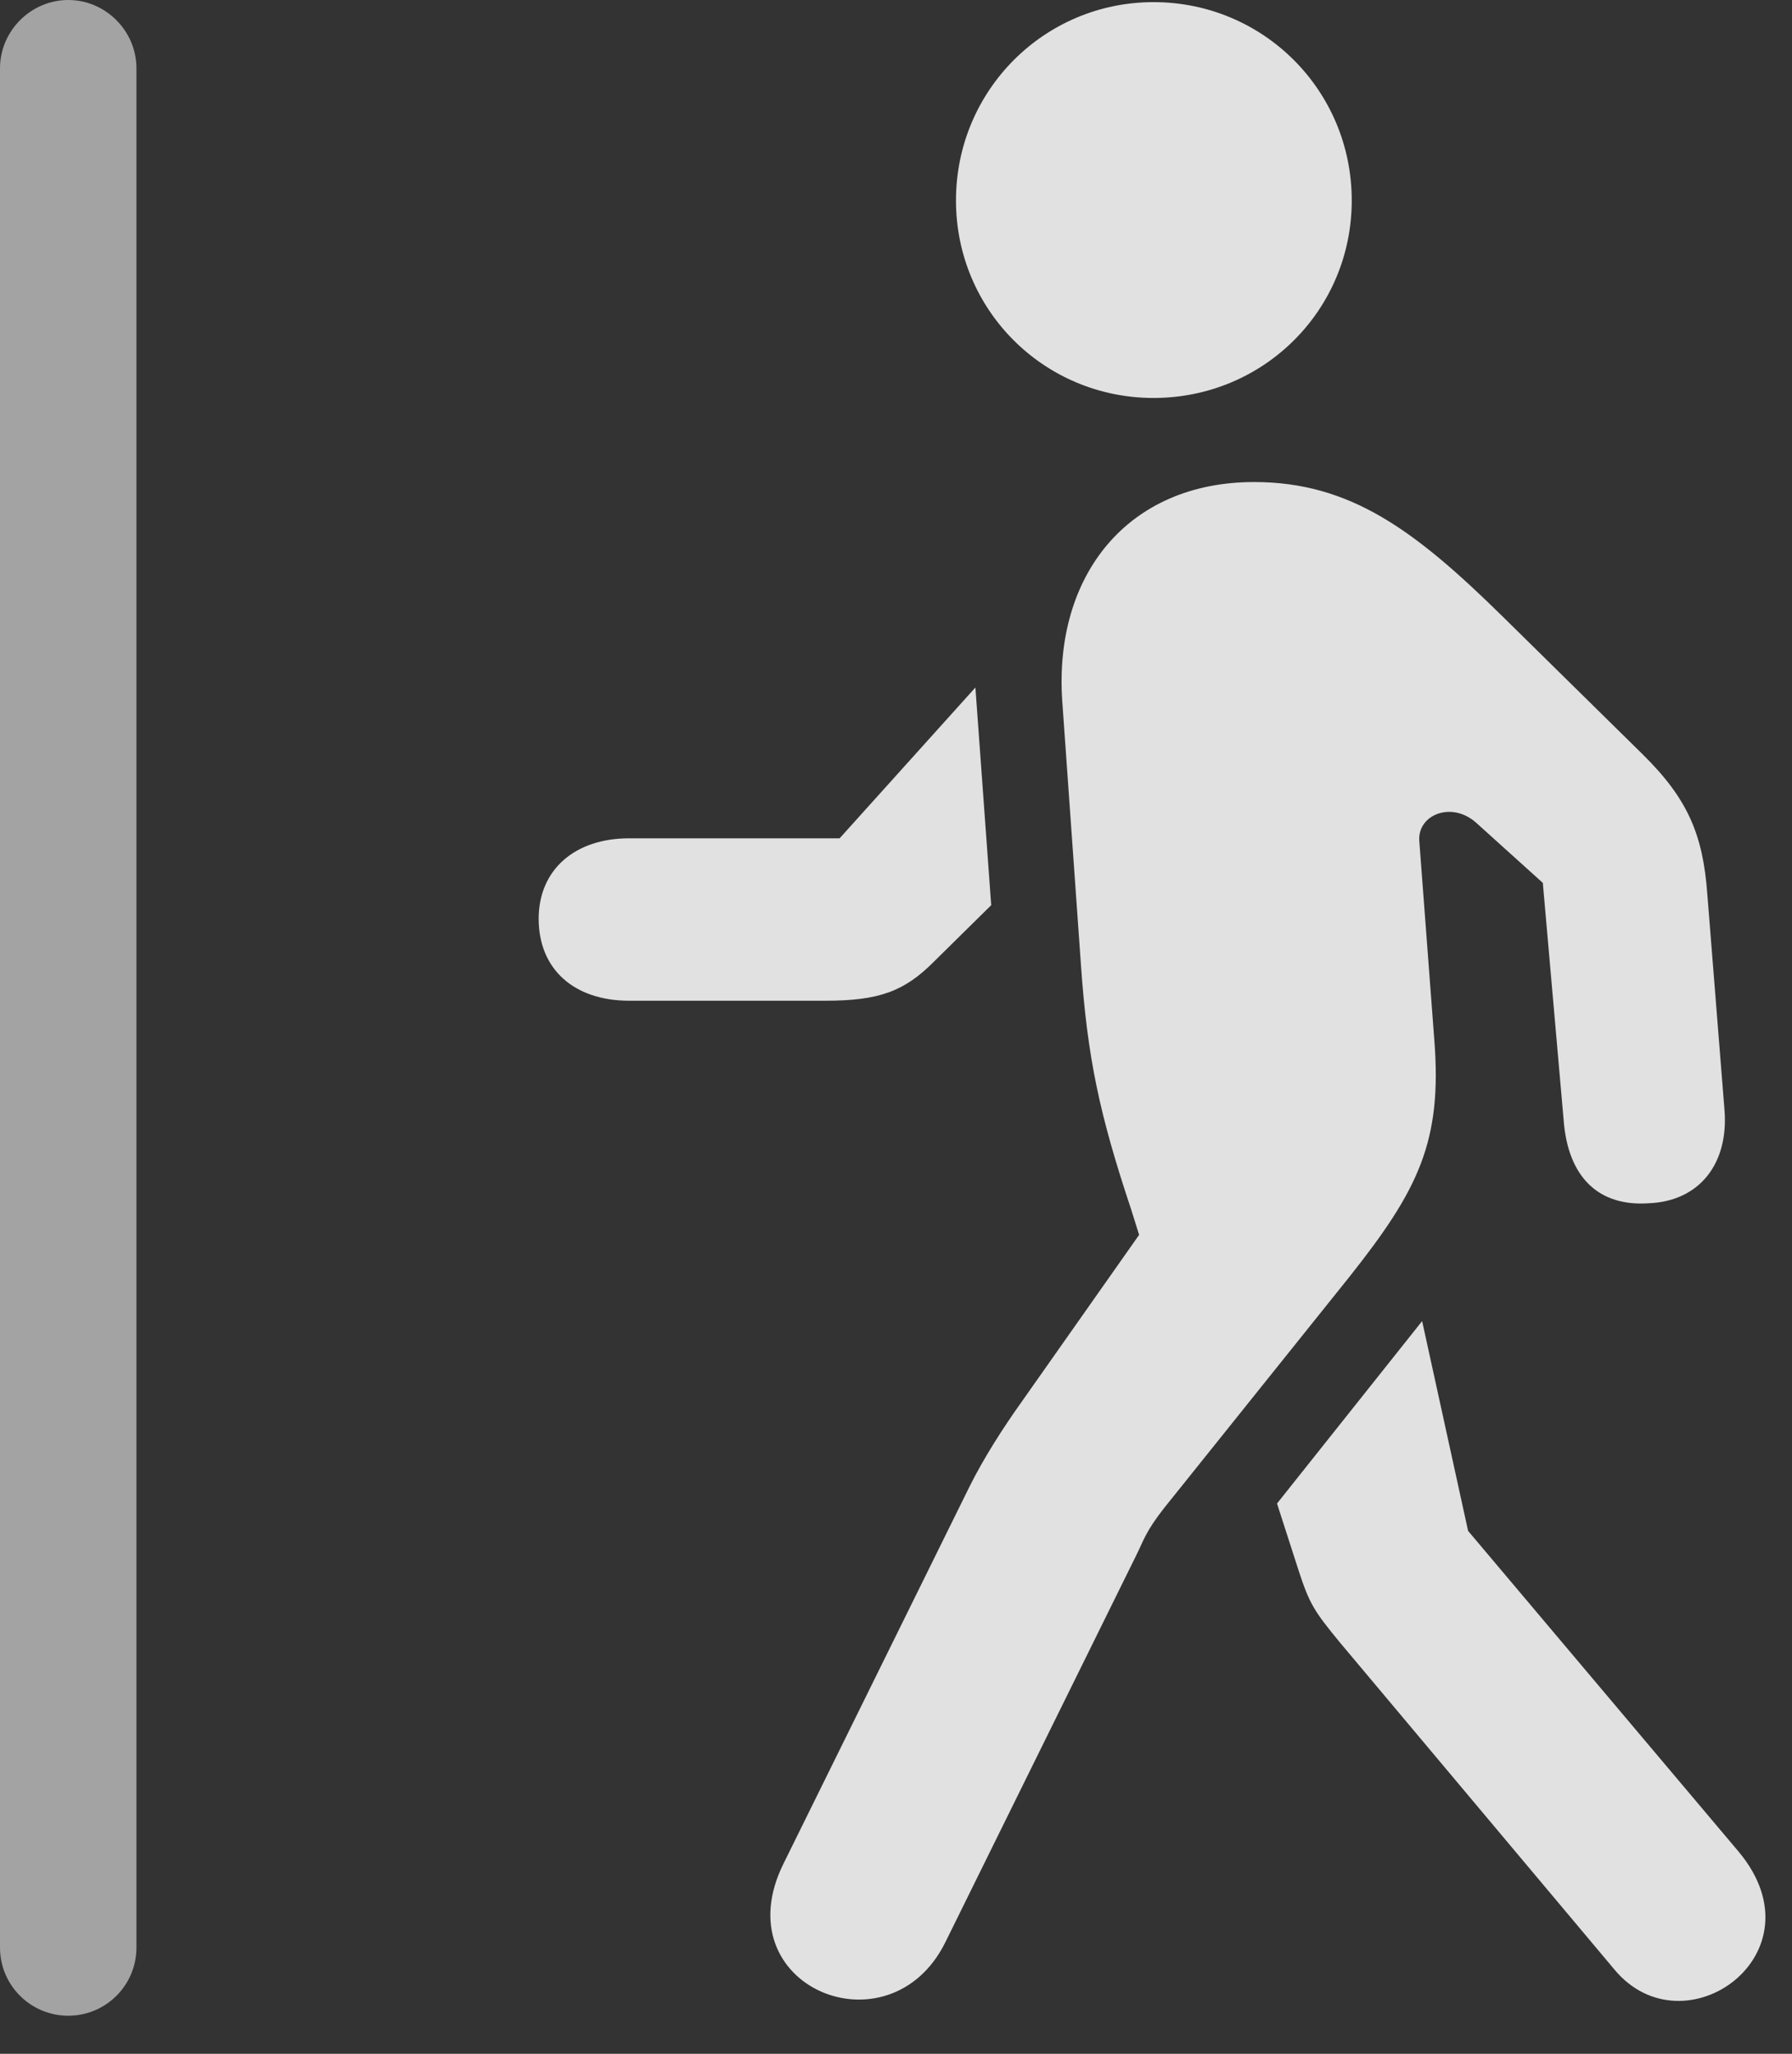 <?xml version="1.0" encoding="UTF-8"?>
<!--Generator: Apple Native CoreSVG 232.5-->
<!DOCTYPE svg
PUBLIC "-//W3C//DTD SVG 1.1//EN"
       "http://www.w3.org/Graphics/SVG/1.1/DTD/svg11.dtd">
<svg version="1.1" xmlns="http://www.w3.org/2000/svg" xmlns:xlink="http://www.w3.org/1999/xlink" width="24.365" height="27.92">
 <rect width="100%" height="100%" fill="#333333" stroke="none"/>
 <g>
  <rect height="27.92" opacity="0" width="24.365" x="0" y="0"/>
  <path d="M0 26.475C0 26.992 0.42 27.402 0.928 27.402C1.436 27.402 1.855 26.992 1.855 26.475L1.855 0.928C1.855 0.42 1.436 0 0.928 0C0.42 0 0 0.42 0 0.928Z" fill="#ffffff" fill-opacity="0.55"/>
  <path d="M21.953 26.777L18.223 22.334C17.861 21.895 17.803 21.797 17.656 21.348L17.363 20.439L19.336 17.959L19.961 20.811L23.643 25.176C24.795 26.562 22.9 27.91 21.953 26.777ZM12.852 26.406C12.09 27.939 9.824 27.002 10.654 25.332L13.184 20.205C13.379 19.814 13.643 19.404 13.887 19.062L15.488 16.787L15.381 16.445C14.951 15.156 14.785 14.385 14.697 13.115L14.443 9.531C14.326 7.822 15.332 6.553 17.051 6.553C18.359 6.553 19.238 7.207 20.439 8.389L22.334 10.254C22.949 10.859 23.154 11.348 23.213 12.148L23.447 15.088C23.506 15.82 23.105 16.328 22.422 16.357C21.738 16.406 21.318 16.006 21.26 15.225L20.977 12.002L20.068 11.182C19.736 10.889 19.277 11.074 19.297 11.426L19.502 14.141C19.609 15.518 19.287 16.172 18.35 17.354L15.83 20.498C15.576 20.82 15.547 20.947 15.449 21.143ZM8.555 11.396L11.416 11.396L13.262 9.346L13.477 12.305L12.695 13.076C12.295 13.477 11.953 13.604 11.221 13.604L8.555 13.604C7.803 13.604 7.324 13.174 7.324 12.49C7.324 11.826 7.812 11.396 8.555 11.396ZM15.684 5.41C14.199 5.41 12.998 4.219 12.998 2.725C12.998 1.23 14.199 0.029 15.684 0.029C17.178 0.029 18.379 1.23 18.379 2.725C18.379 4.219 17.178 5.41 15.684 5.41Z" fill="#ffffff" fill-opacity="0.85"/>
 </g>
</svg>
